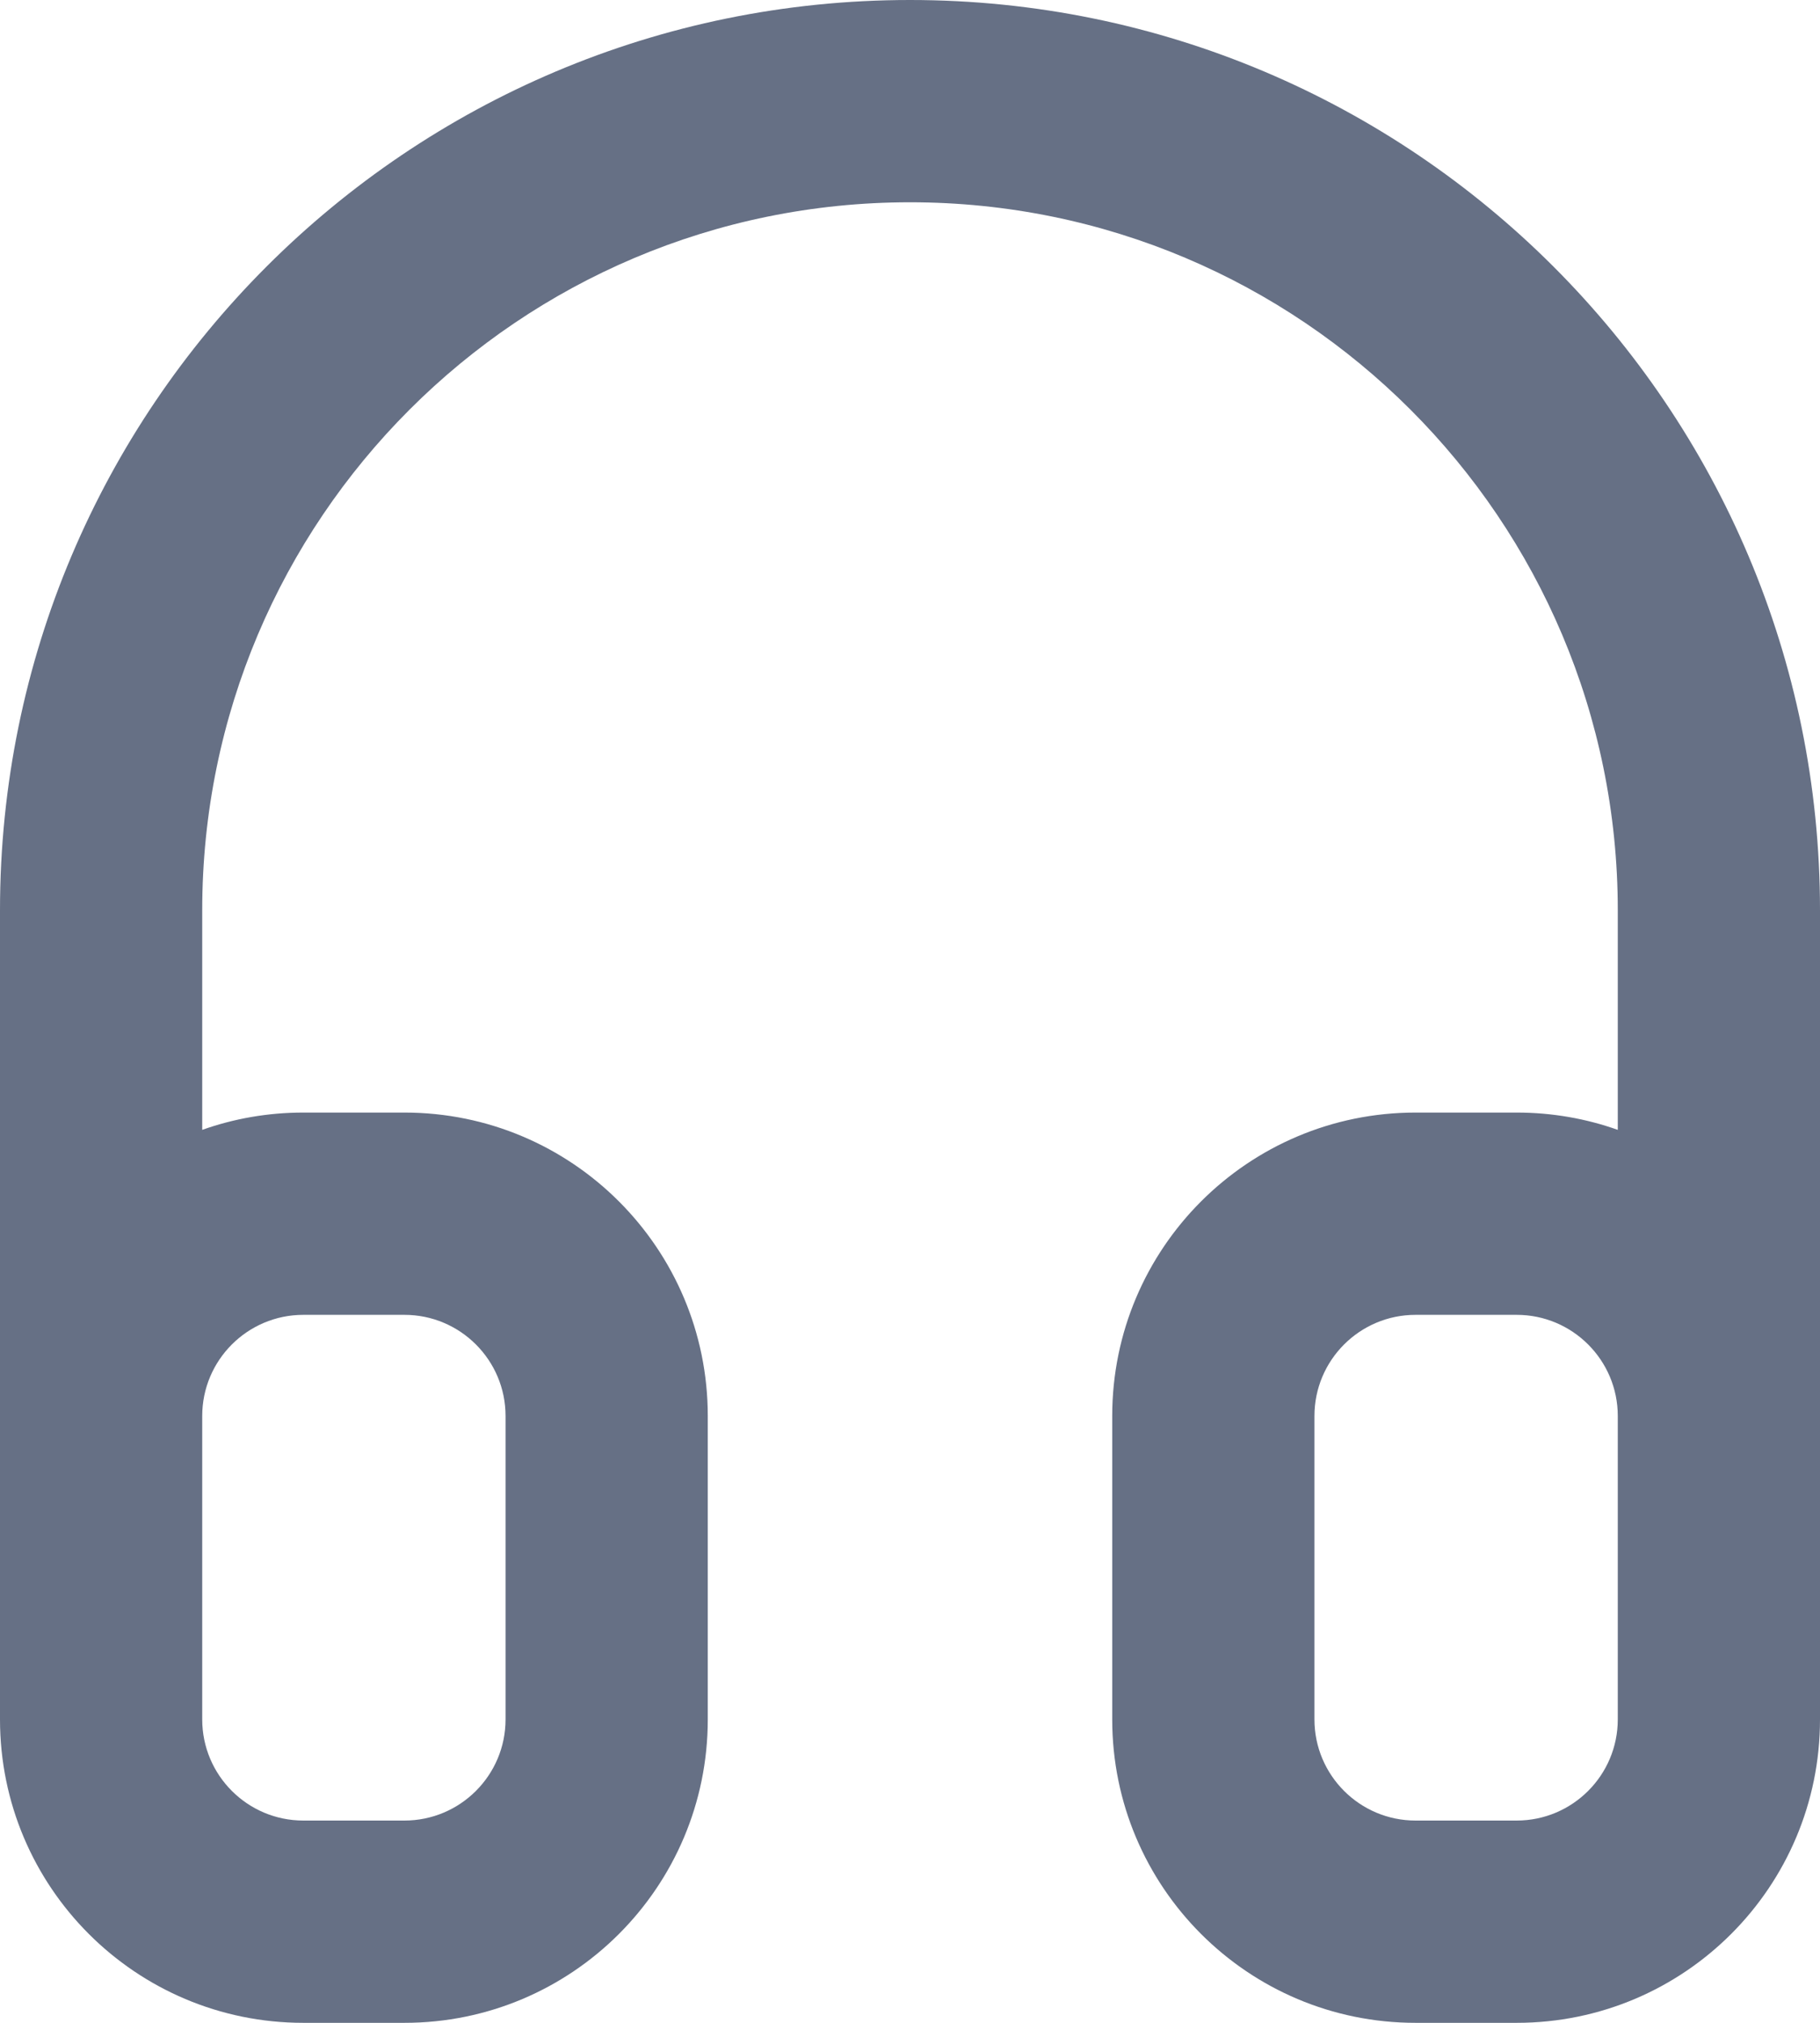 <svg width="18" height="20" viewBox="0 0 18 20" fill="none" xmlns="http://www.w3.org/2000/svg">
<path fill-rule="evenodd" clip-rule="evenodd" d="M0 9C0 4.029 4.029 0 9 0C13.971 0 18 4.029 18 9V17C18 18.657 16.657 20 15 20H14C12.343 20 11 18.657 11 17V14C11 12.343 12.343 11 14 11H15C15.351 11 15.687 11.06 16 11.171V9C16 5.134 12.866 2 9 2C5.134 2 2 5.134 2 9V11.171C2.313 11.06 2.649 11 3 11H4C5.657 11 7 12.343 7 14V17C7 18.657 5.657 20 4 20H3C1.343 20 0 18.657 0 17V9ZM16 14C16 13.448 15.552 13 15 13H14C13.448 13 13 13.448 13 14V17C13 17.552 13.448 18 14 18H15C15.552 18 16 17.552 16 17V14ZM2 17V14C2 13.448 2.448 13 3 13H4C4.552 13 5 13.448 5 14V17C5 17.552 4.552 18 4 18H3C2.448 18 2 17.552 2 17Z" fill="#667085"/>
</svg>
